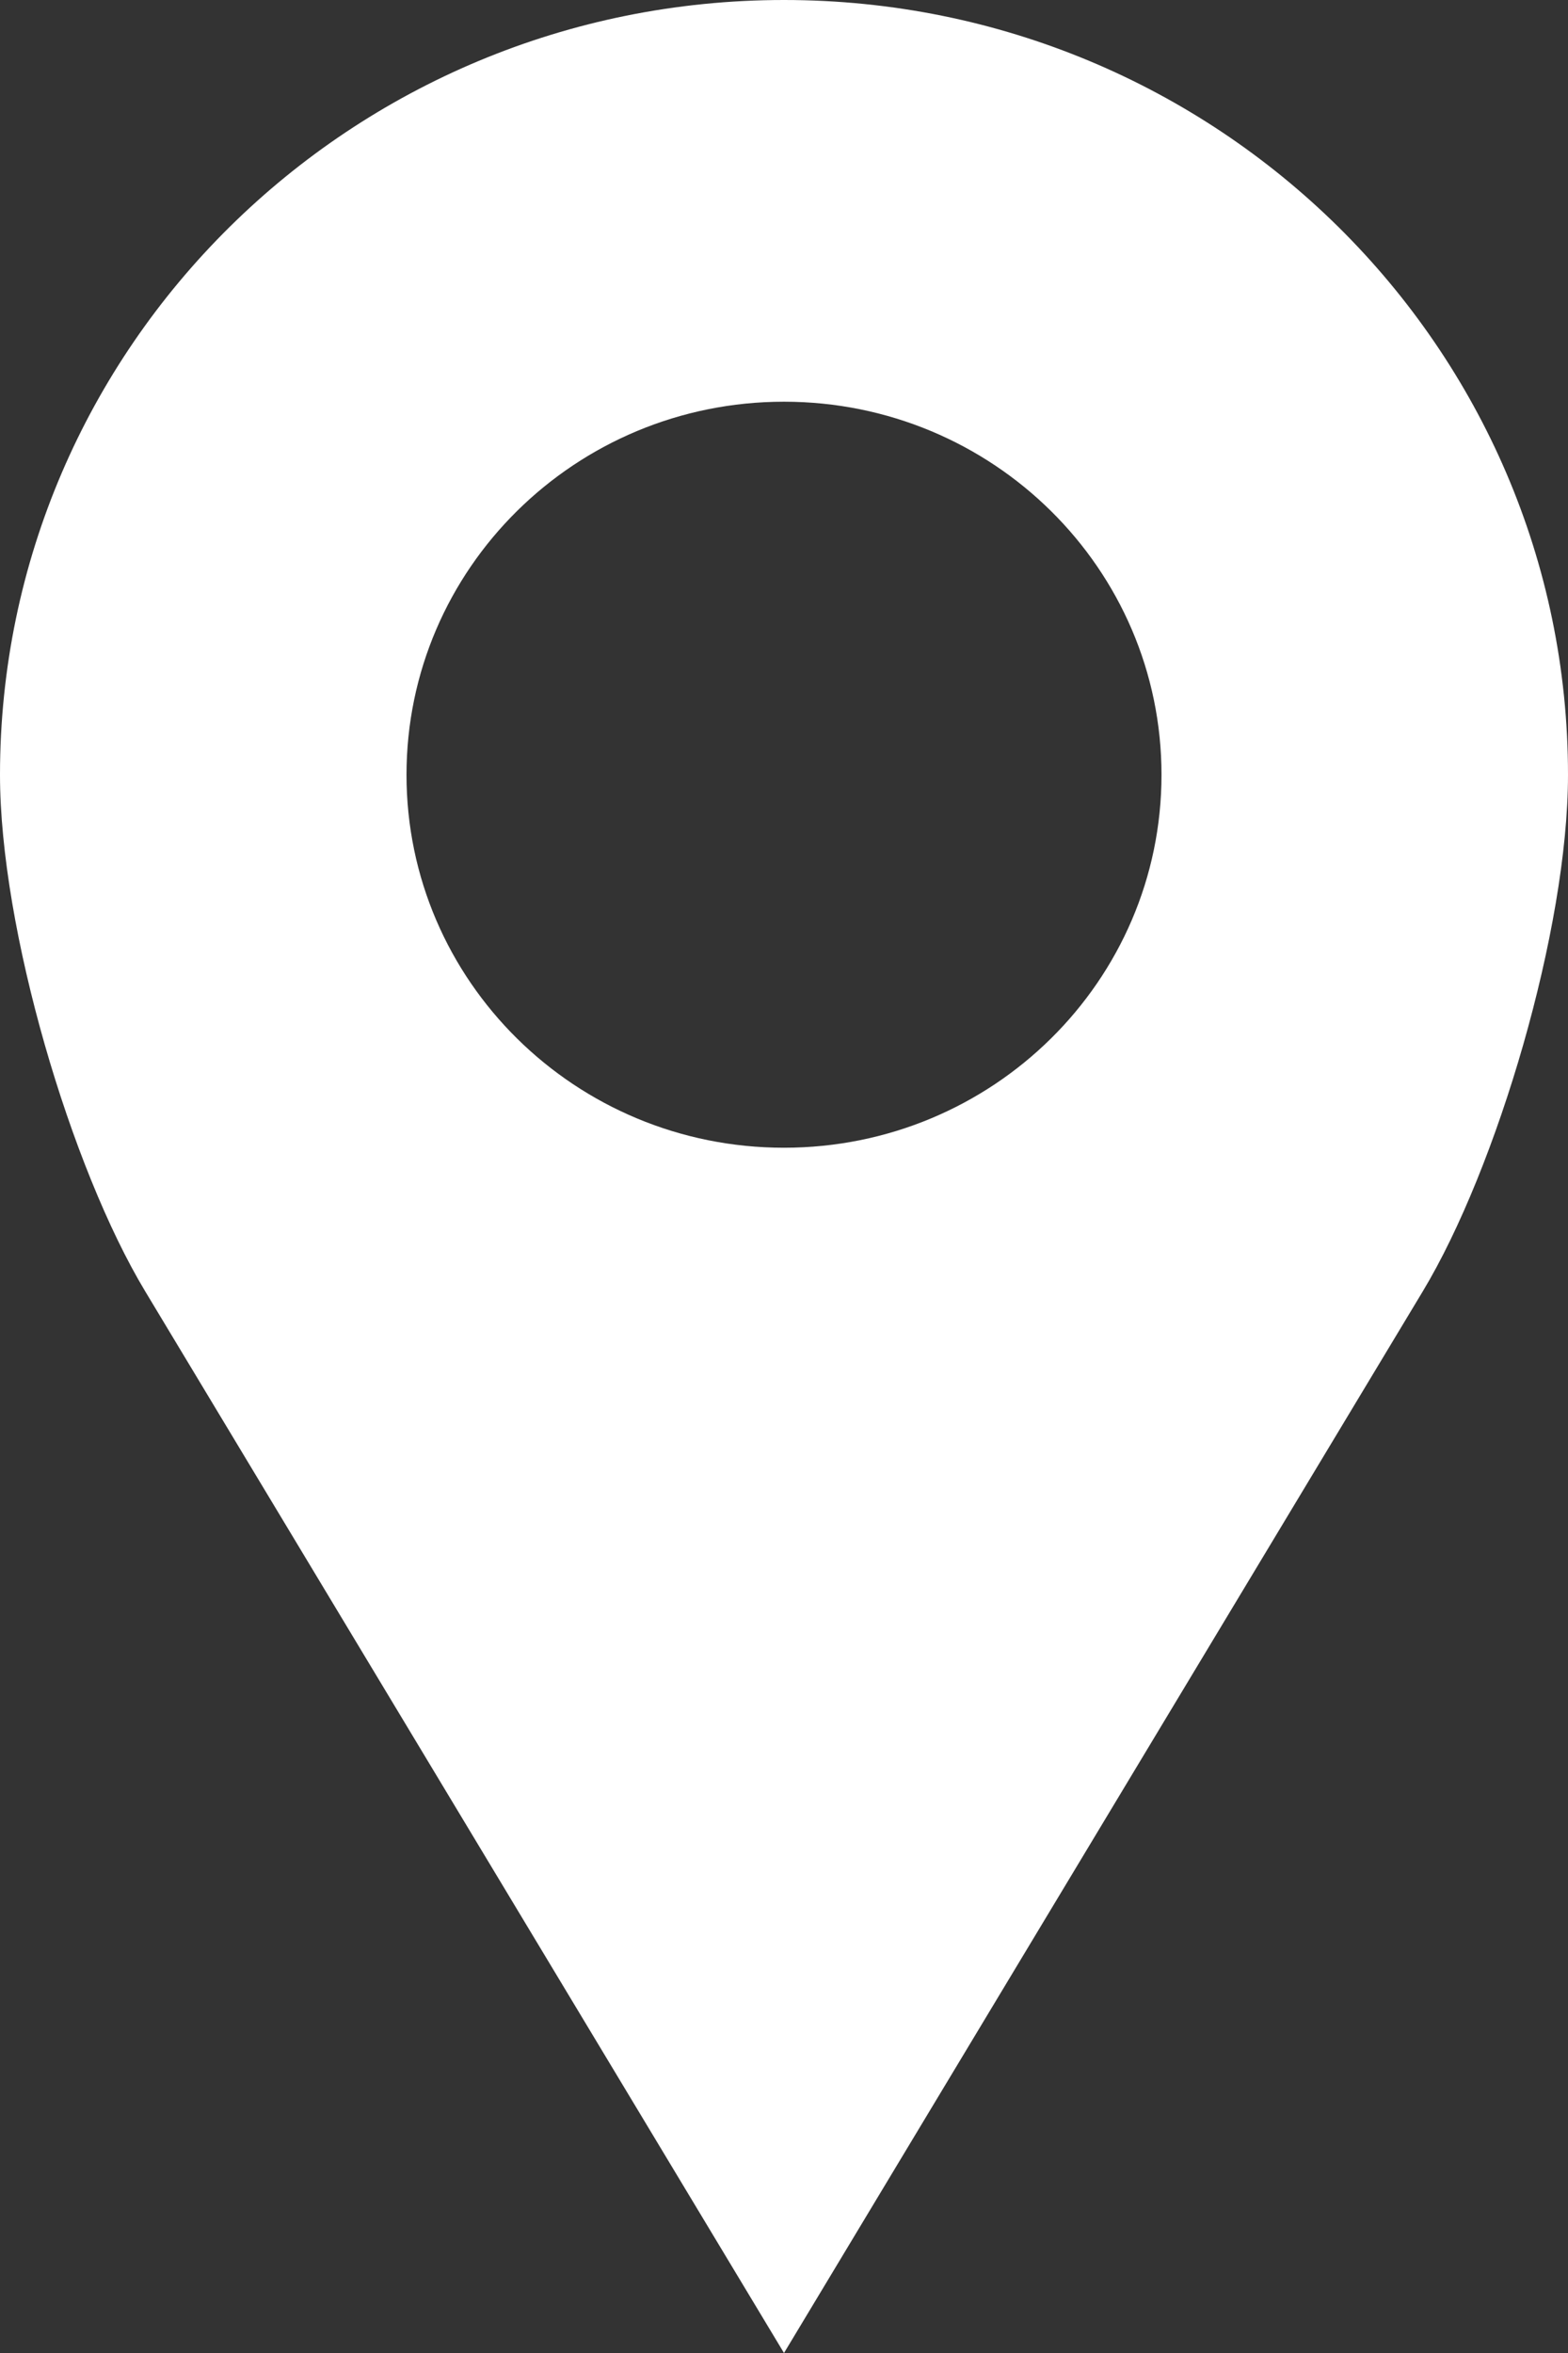 <svg width="12" height="18" viewBox="0 0 12 18" fill="none" xmlns="http://www.w3.org/2000/svg">
<rect x="0" y="0" width="12" height="18" fill="#333333" stroke="none"/>
<path d="M6 0C2.686 0 0 2.654 0 5.927C0 7.107 0.543 8.935 1.111 9.878L6 18L10.889 9.878C11.457 8.935 12 7.107 12 5.927C12 2.654 9.314 0 6 0ZM6 3.073C7.596 3.073 8.889 4.351 8.889 5.927C8.889 7.503 7.596 8.78 6 8.78C4.404 8.78 3.111 7.503 3.111 5.927C3.111 4.351 4.404 3.073 6 3.073Z" fill="white"/>
</svg>
